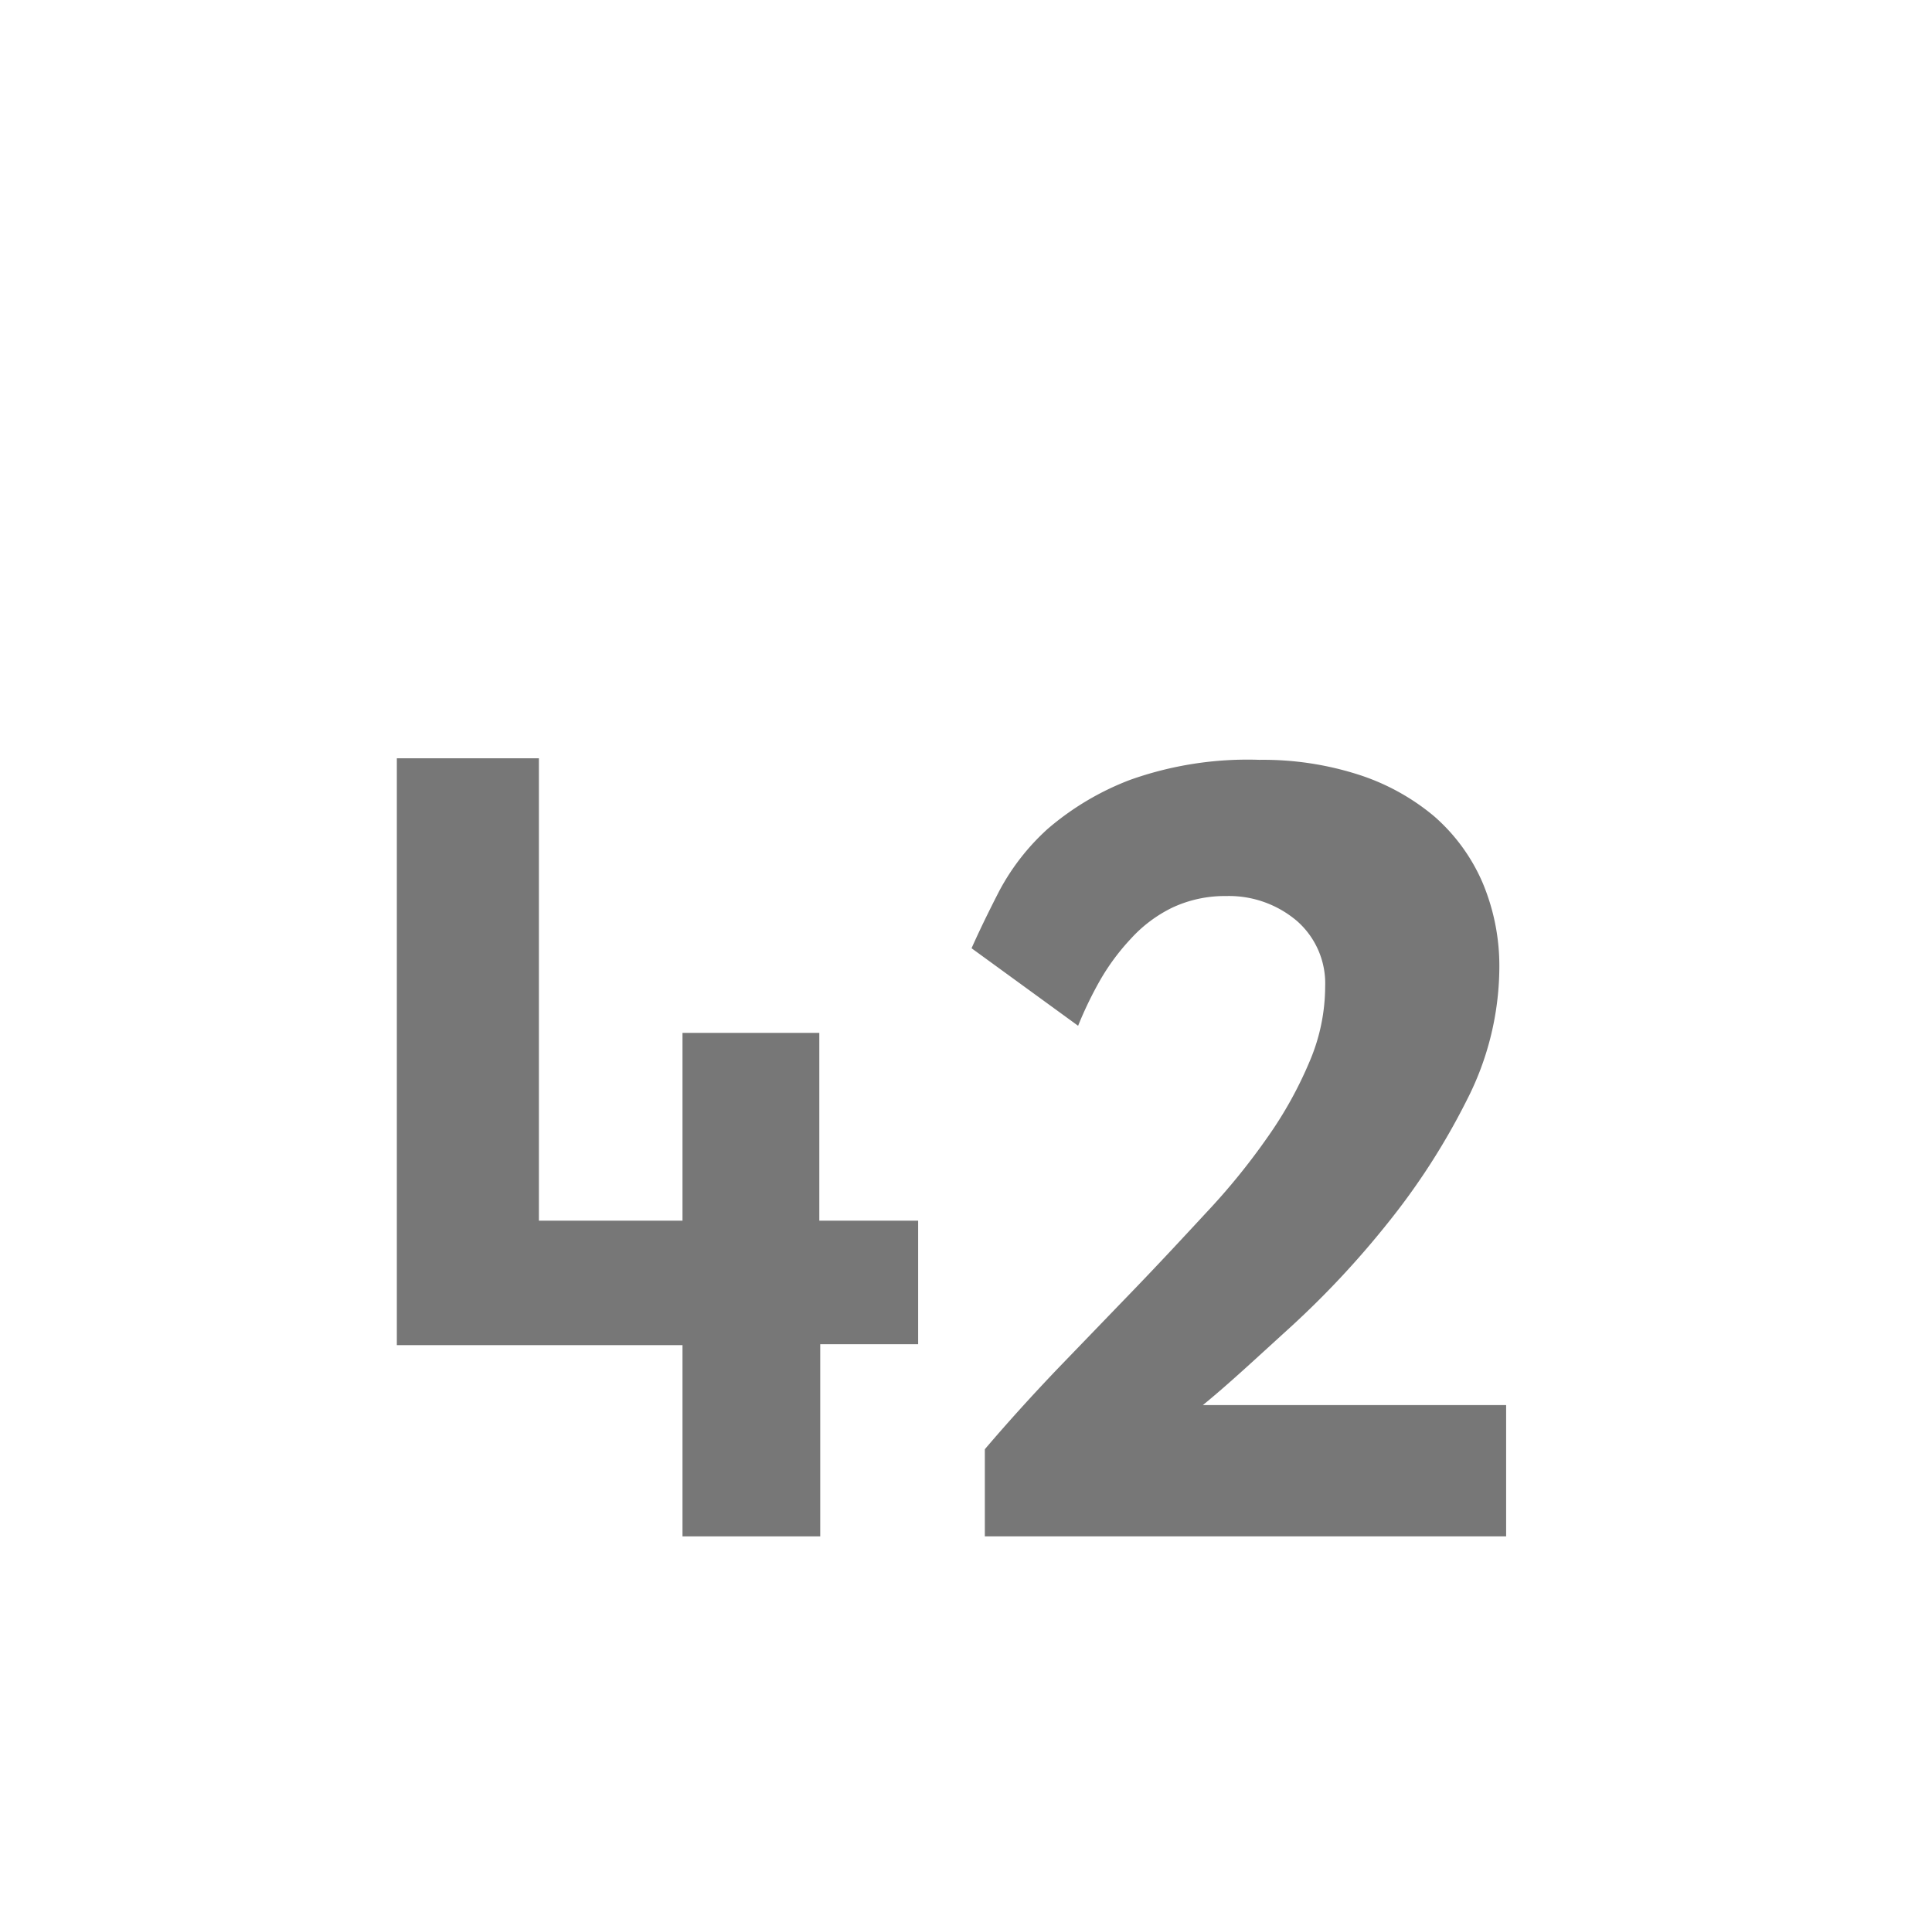 <svg id="Layer_1" data-name="Layer 1" xmlns="http://www.w3.org/2000/svg" viewBox="0 0 62.56 61.94"><defs><style>.cls-1{fill:#777;}</style></defs><path class="cls-1" d="M26.56,49.74H22.1V43.55H12.85v-19h4.6V39.52H22.1V33.44h4.43v6.08h3.2v4H26.56Z"/><path class="cls-1" d="M31.89,49.74l0-2.82c.74-.87,1.53-1.74,2.35-2.6l2.47-2.56c.82-.85,1.59-1.68,2.34-2.49a21.54,21.54,0,0,0,2-2.46,12.89,12.89,0,0,0,1.35-2.43,6.21,6.21,0,0,0,.51-2.44A2.69,2.69,0,0,0,42,29.82a3.4,3.4,0,0,0-2.3-.81,4,4,0,0,0-1.75.38,4.43,4.43,0,0,0-1.33,1,7.23,7.23,0,0,0-1,1.35,12.34,12.34,0,0,0-.71,1.47L31.46,30.7q.36-.81.9-1.86a7.38,7.38,0,0,1,1.56-2,9,9,0,0,1,2.67-1.59,11.34,11.34,0,0,1,4.19-.65,10.1,10.1,0,0,1,3.18.47,7.27,7.27,0,0,1,2.47,1.35A6,6,0,0,1,48,28.56a6.94,6.94,0,0,1,.55,2.79,9.5,9.5,0,0,1-1.06,4.28,22.28,22.28,0,0,1-2.58,4A29.38,29.38,0,0,1,41.75,43c-1.1,1-2,1.84-2.8,2.49h9.82v4.25Z"/></svg>